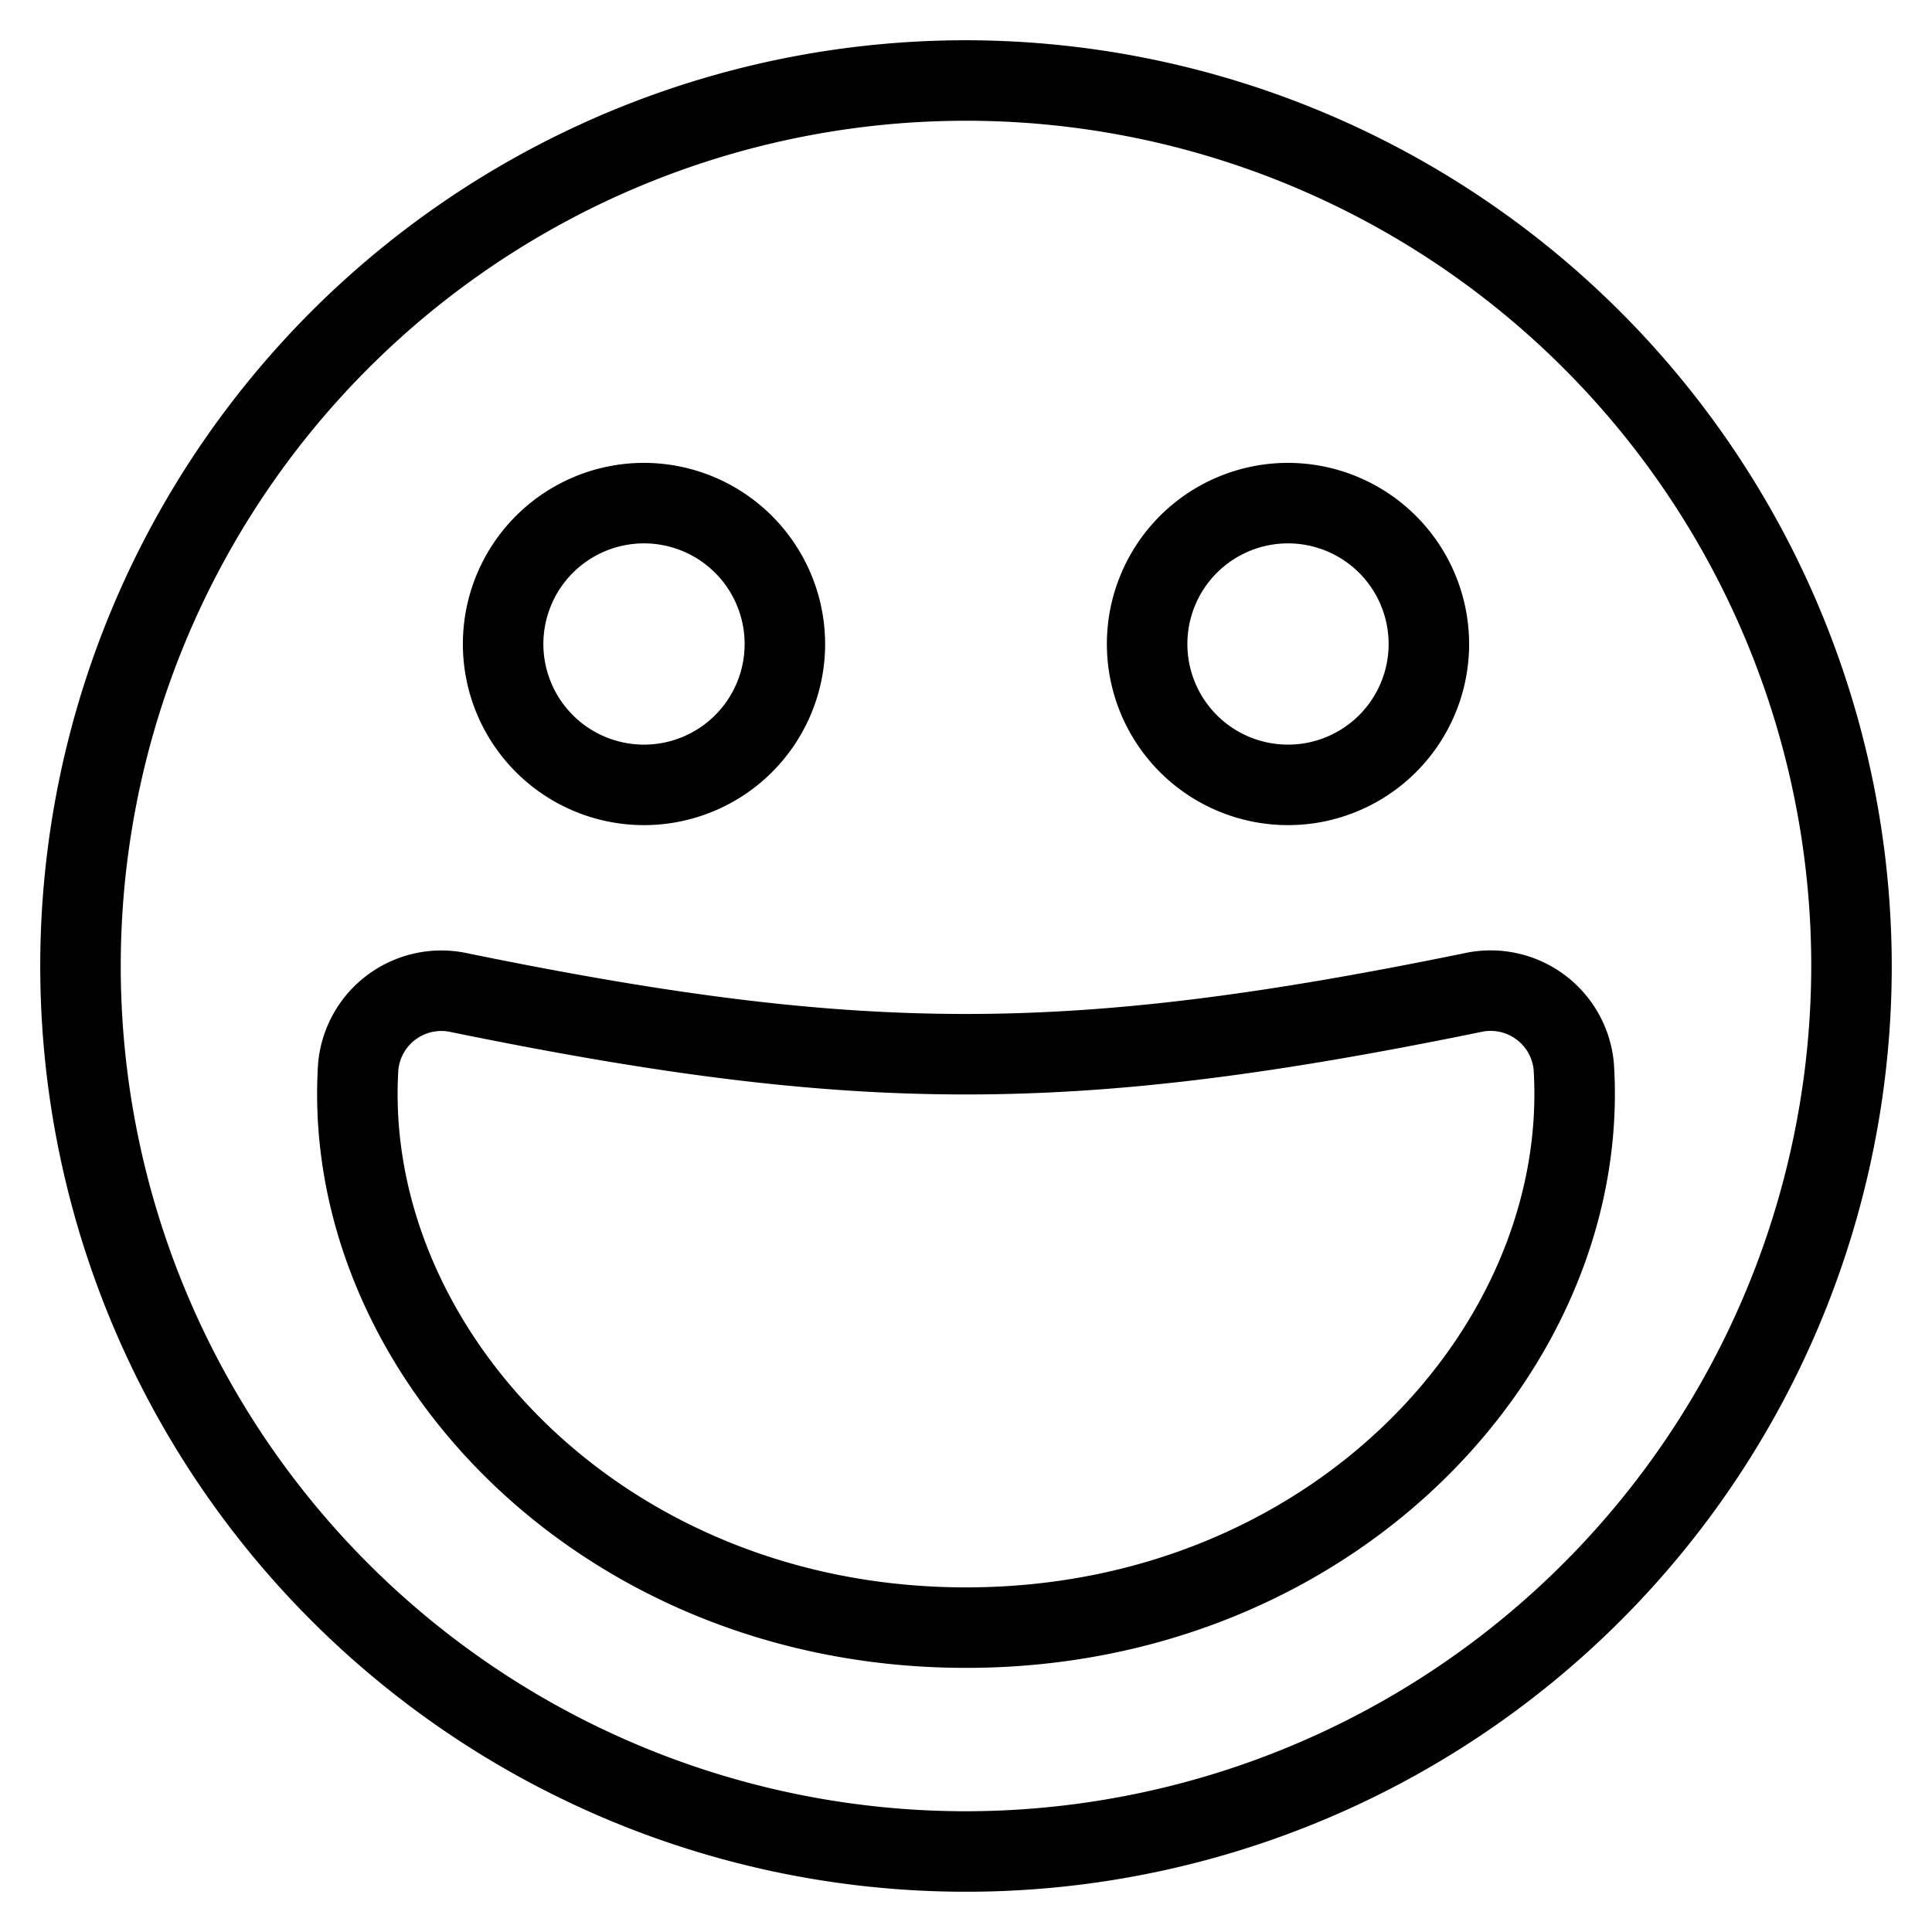 <svg xmlns="http://www.w3.org/2000/svg" viewBox="0 0 48 48">
  <title>joy</title>
  <g id="joy">
    <path d="M36.569,24.665A2.074,2.074,0,0,1,39.1,26.5C39.542,33.483,33.1,40.438,24,40.438S8.458,33.483,8.9,26.5a2.074,2.074,0,0,1,2.534-1.832C21.383,26.7,26.617,26.7,36.569,24.665Z" style="fill: none;stroke: #000;stroke-linecap: round;stroke-miterlimit: 10;stroke-width: 2px"/>
    <g>
      <path d="M24,1A23,23,0,1,0,47,24,23.026,23.026,0,0,0,24,1Zm0,44A21,21,0,1,1,45,24,21.023,21.023,0,0,1,24,45Z"/>
      <path d="M16,11.5A4.5,4.5,0,1,0,20.5,16,4.505,4.505,0,0,0,16,11.5Zm0,7A2.5,2.5,0,1,1,18.5,16,2.5,2.5,0,0,1,16,18.5Z"/>
      <path d="M32,11.5A4.5,4.5,0,1,0,36.5,16,4.505,4.505,0,0,0,32,11.5Zm0,7A2.5,2.5,0,1,1,34.5,16,2.5,2.5,0,0,1,32,18.5Z"/>
    </g>
  </g>
</svg>
